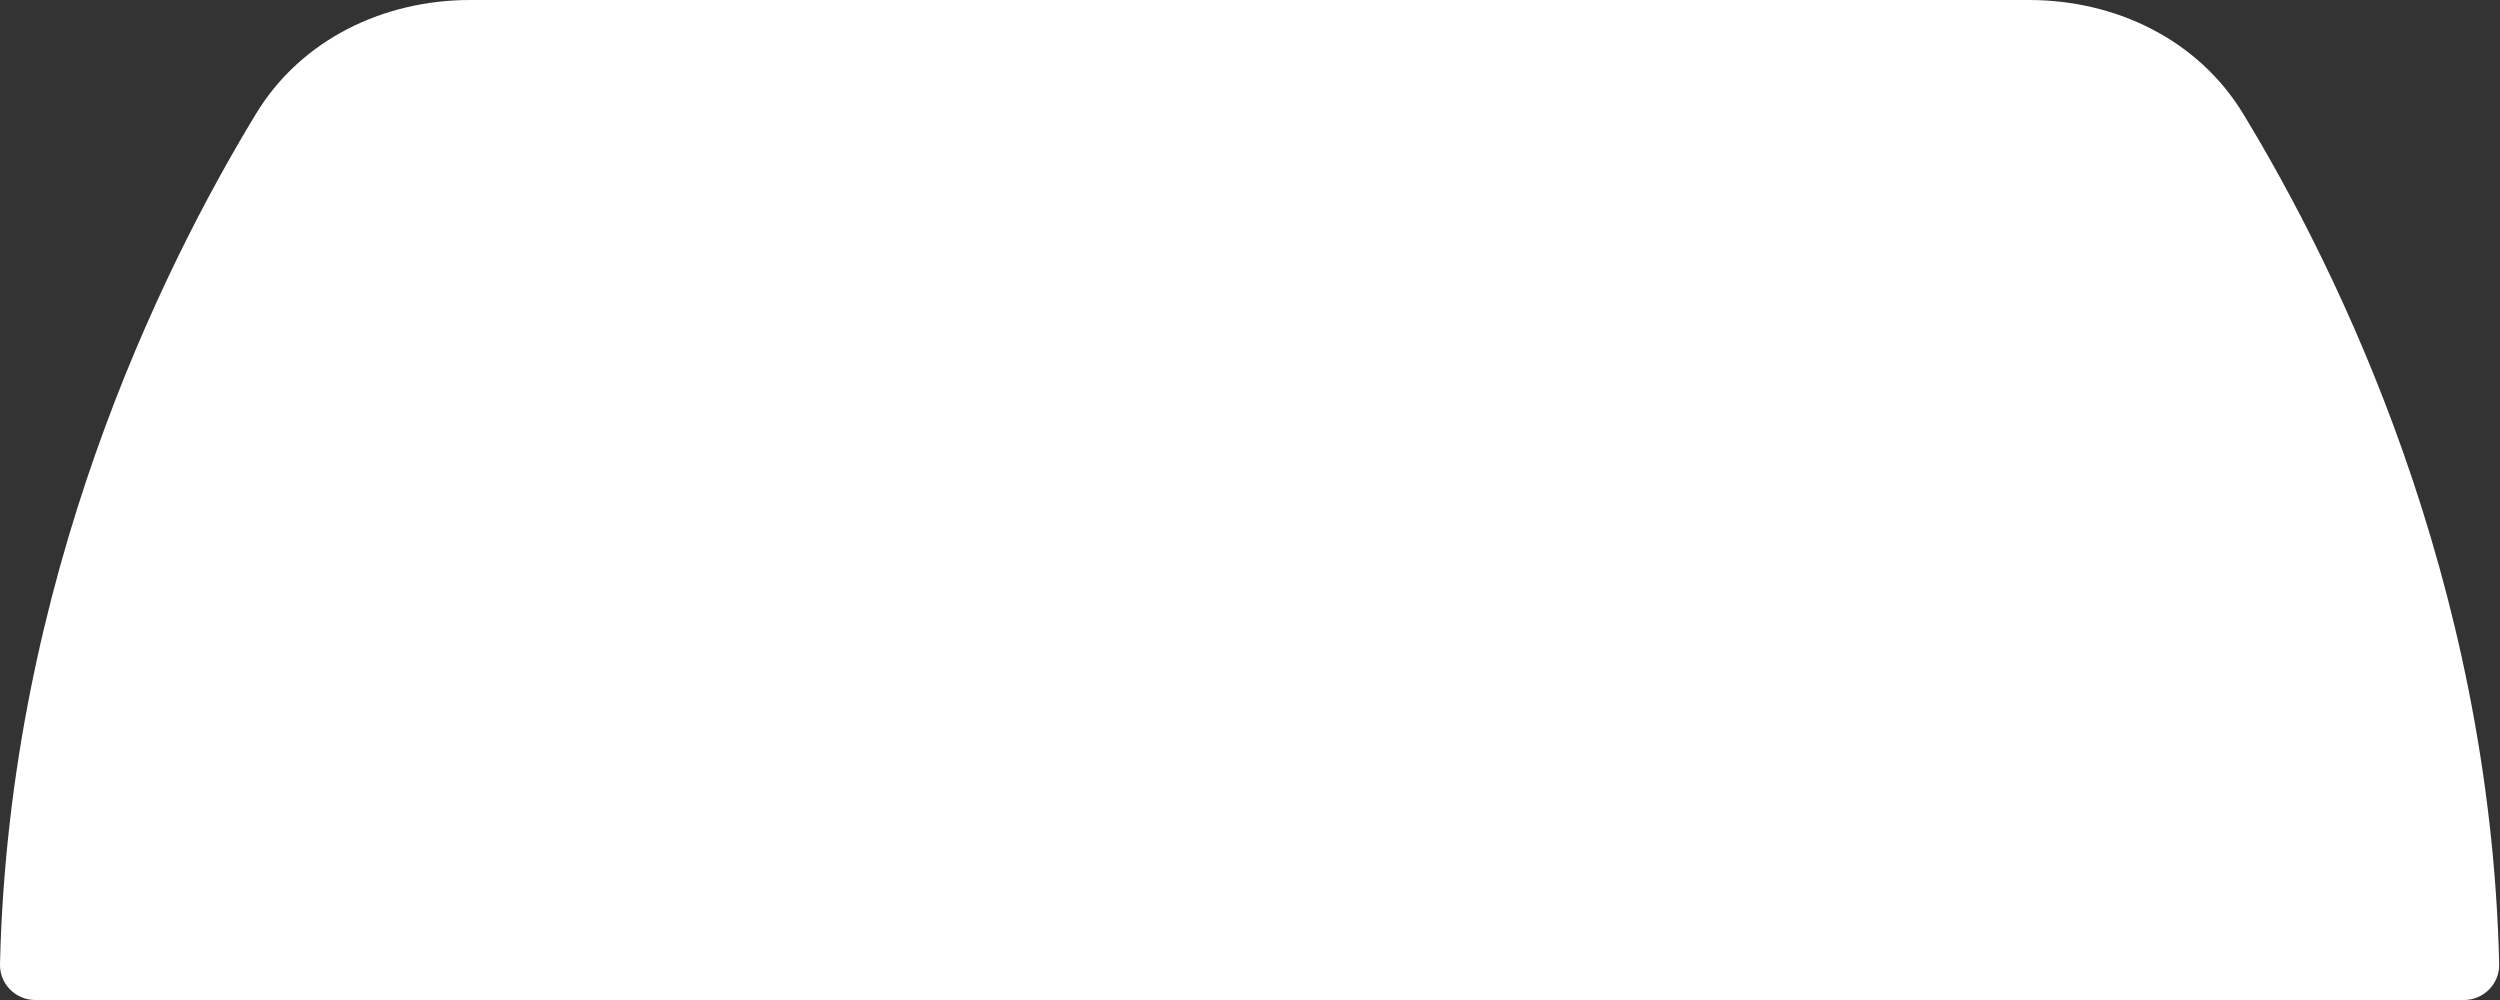 <svg width="70" height="28" viewBox="0 0 70 28" fill="none" xmlns="http://www.w3.org/2000/svg">
<rect x="0" y="0" width="70" height="28" fill="#333333" stroke="none"/>
<path d="M7.17 3.183C8.432 1.106 10.736 0 13.167 0H56.81C59.24 0 61.545 1.106 62.807 3.183C65.481 7.583 69.725 16.217 69.977 26.997C69.989 27.549 69.541 28 68.988 28H0.988C0.436 28 -0.013 27.549 -9.20799e-06 26.997C0.251 16.217 4.496 7.583 7.17 3.183Z" fill="white"/>
</svg>
